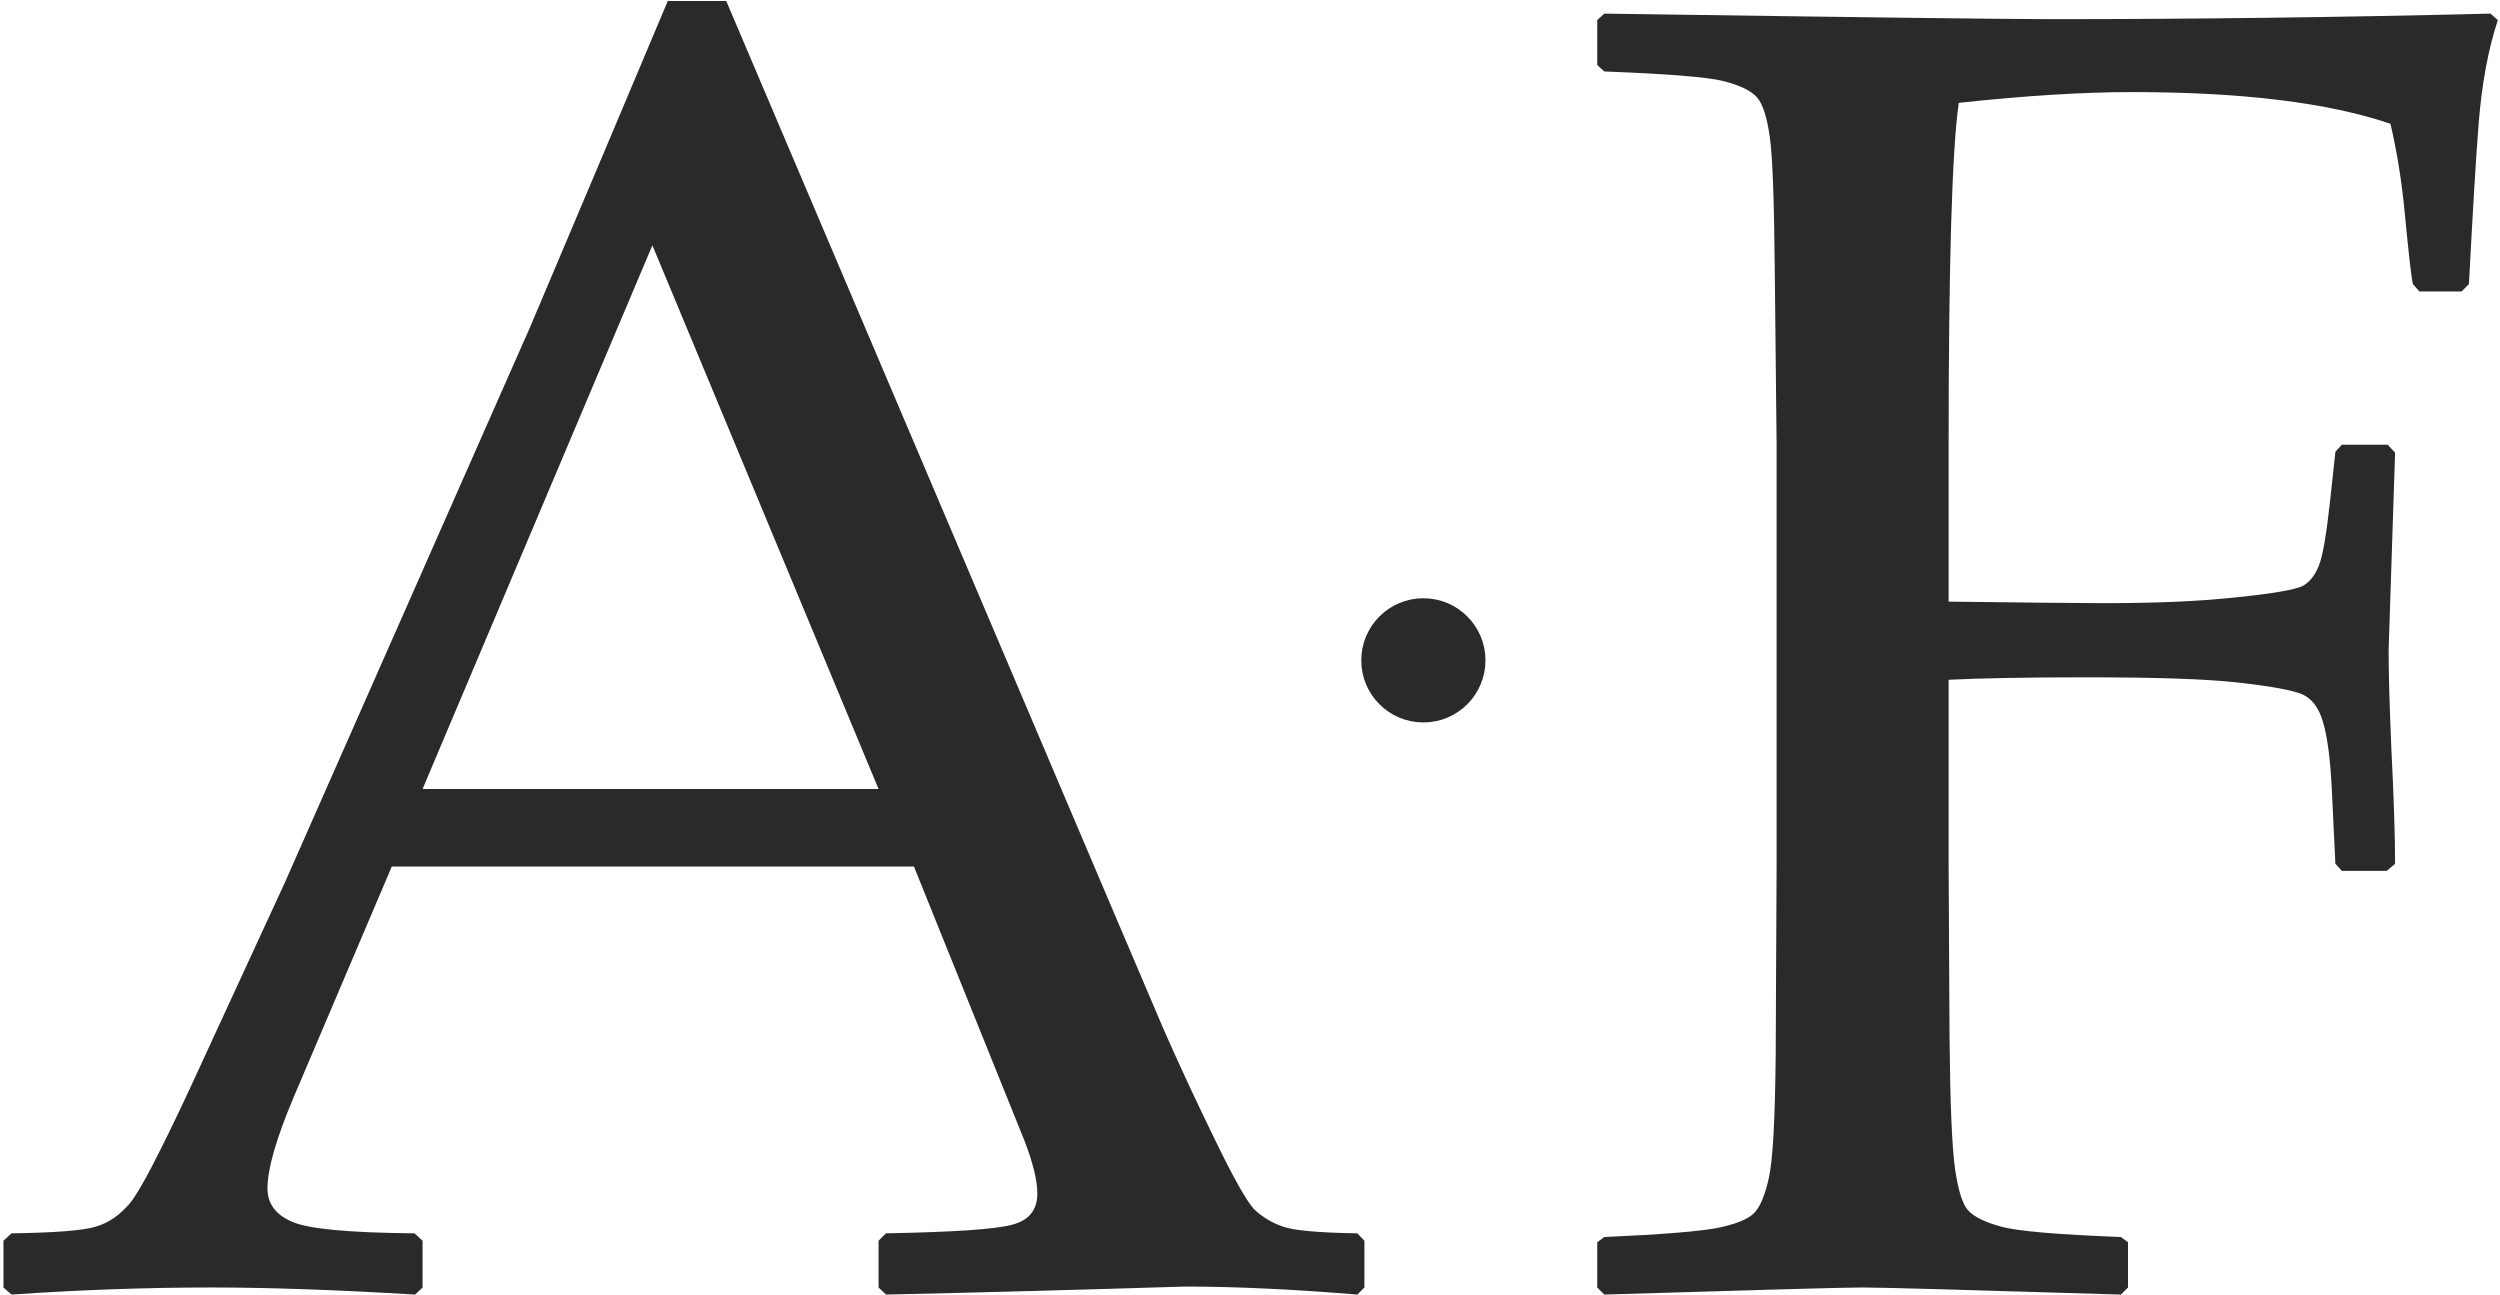 <svg width="699" height="362" viewBox="0 0 699 362" fill="none" xmlns="http://www.w3.org/2000/svg">
<path d="M3.207 361.96L0.969 359.98V346.902L3.207 344.837C15.423 344.667 23.337 344.064 26.867 342.945C30.393 341.914 33.577 339.676 36.33 336.408C39.083 333.139 44.674 322.384 53.107 304.318L79.605 246.847L148.171 91.561C161.076 61.106 173.893 30.736 186.713 0.281H203.059L310.685 253.387L325.052 287.111C329.266 296.747 334.084 307.156 339.591 318.427C345.012 329.609 348.797 336.319 350.861 338.3C353.011 340.28 355.595 341.914 358.69 342.945C361.786 344.064 368.757 344.667 379.509 344.837L381.489 346.902V359.98L379.509 361.96C361.701 360.495 345.613 359.722 331.331 359.722C303.457 360.583 275.585 361.356 247.711 361.96L245.646 359.98V346.902L247.711 344.837C266.549 344.494 278.25 343.718 282.984 342.43C287.714 341.226 290.036 338.3 290.036 333.739C290.036 330.04 288.833 325.222 286.51 319.115L255.54 242.29H109.541L82.097 306.811C77.194 318.427 74.787 326.856 74.787 332.278C74.787 336.492 77.021 339.592 81.582 341.568C86.142 343.633 97.586 344.667 115.909 344.837L118.147 346.902V359.98L116.082 361.96C94.402 360.668 75.475 359.98 59.129 359.98C40.629 359.98 22.049 360.668 3.207 361.96ZM118.147 220.606H245.646L182.41 68.59L118.147 220.606ZM544.834 190.067V241.255L545.092 290.38C545.262 308.706 545.78 320.834 546.638 326.856C547.5 332.793 548.703 336.665 550.253 338.384C551.887 340.192 554.986 341.741 559.458 342.945C564.019 344.237 575.201 345.183 593.012 345.871L594.989 347.332V359.98L593.012 361.96C550.338 360.668 526.25 359.98 520.659 359.98C515.326 359.98 491.235 360.668 448.563 361.96L446.583 359.98V347.332L448.563 345.871C464.394 345.183 474.804 344.322 479.964 343.376C485.128 342.345 488.566 340.968 490.289 339.33C492.096 337.611 493.473 334.255 494.592 329.267C495.707 324.191 496.311 312.748 496.484 294.94L496.741 241.255V124.596L496.226 75.388C496.053 56.288 495.622 43.898 494.849 38.392C494.073 32.801 492.869 29.102 491.32 27.295C489.685 25.403 486.674 23.938 482.114 22.734C477.557 21.53 466.371 20.669 448.563 19.981L446.583 18.174V5.615L448.563 3.807C519.798 4.841 561.438 5.357 573.309 5.357C613.316 5.357 654.353 4.841 696.336 3.807L698.401 5.615C695.648 13.959 693.925 23.511 693.064 34.178C692.206 44.845 691.345 59.987 690.314 79.429L688.249 81.494H676.46L674.656 79.429C674.31 78.311 673.537 71.773 672.418 60.072C671.557 50.782 670.18 42.349 668.373 34.608C650.911 28.671 626.821 25.745 596.023 25.745C582.257 25.745 566.084 26.779 547.672 28.756C545.78 41.918 544.834 73.838 544.834 124.596V168.214C566.168 168.471 580.708 168.645 588.452 168.645C602.733 168.645 615.035 168.129 625.271 167.01C635.511 165.979 641.617 164.86 643.682 163.915C645.663 162.88 647.212 160.988 648.328 158.235C649.446 155.482 650.481 149.372 651.511 139.909L652.976 126.316L654.78 124.339H667.6L669.665 126.576L667.858 181.807C667.858 188.175 668.115 197.38 668.634 209.509C669.323 223.275 669.665 233.942 669.665 241.513L667.342 243.493H654.78L652.976 241.513L651.942 220.091C651.511 211.662 650.654 205.552 649.447 201.68C648.328 197.811 646.351 195.315 643.682 194.112C641.017 192.993 634.996 191.874 625.79 190.84C616.496 189.809 602.303 189.378 583.203 189.378C566.168 189.378 553.436 189.636 544.834 190.067Z" fill="#2B2A29"/>
<path fill-rule="evenodd" clip-rule="evenodd" d="M397.976 170.656C405.694 170.656 411.949 176.912 411.949 184.632C411.949 192.35 405.694 198.605 397.976 198.605C390.259 198.605 384 192.35 384 184.632C384 176.912 390.259 170.656 397.976 170.656Z" fill="#2B2A29" stroke="#2B2A29" stroke-width="6.781" stroke-miterlimit="22.926"/>
</svg>
